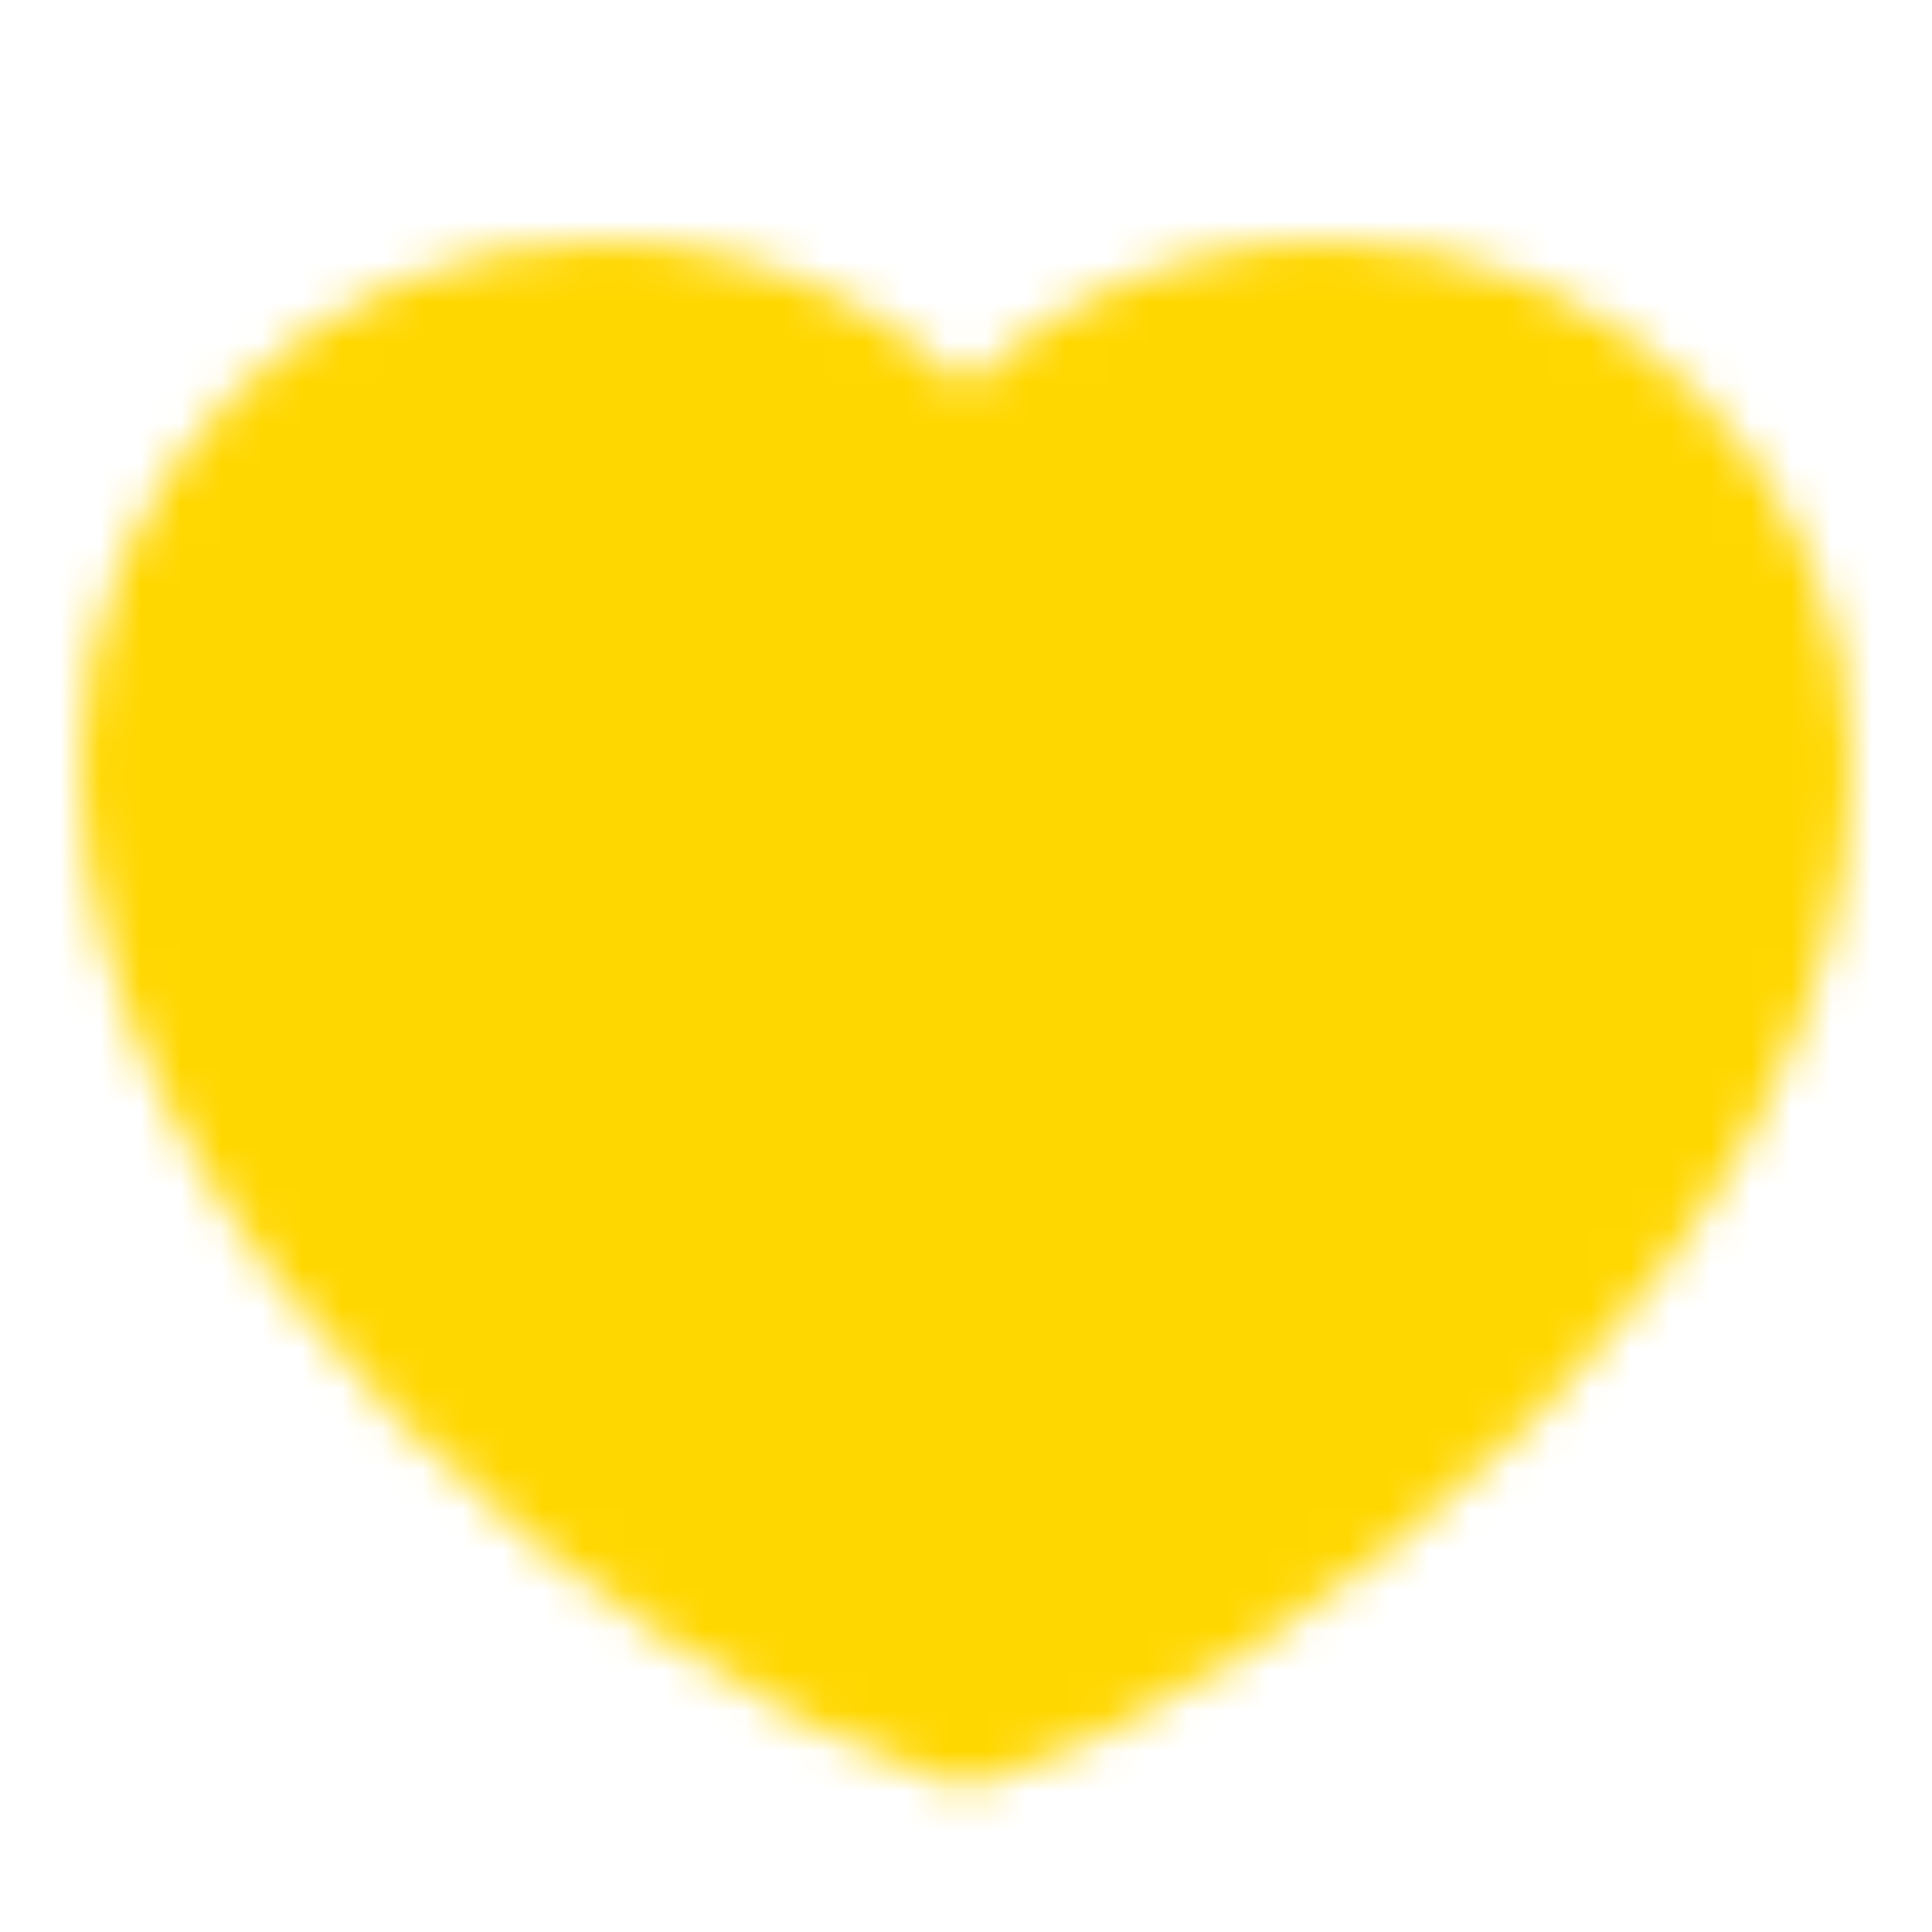 <svg width="48" height="48" viewBox="0 0 48 48" fill="none" xmlns="http://www.w3.org/2000/svg">
<mask id="mask0_1_4" style="mask-type:luminance" maskUnits="userSpaceOnUse" x="2" y="6" width="44" height="39">
<path d="M15 8C8.925 8 4 12.925 4 19C4 30 17 40 24 42.326C31 40 44 30 44 19C44 12.925 39.075 8 33 8C29.28 8 25.99 9.847 24 12.674C22.986 11.229 21.638 10.05 20.072 9.236C18.505 8.423 16.765 7.999 15 8Z" fill="white" stroke="white" stroke-width="4" stroke-linecap="round" stroke-linejoin="round"/>
</mask>
<g mask="url(#mask0_1_4)">
<path d="M0 0H48V48H0V0Z" fill="#FFD700"/>
</g>
</svg>

